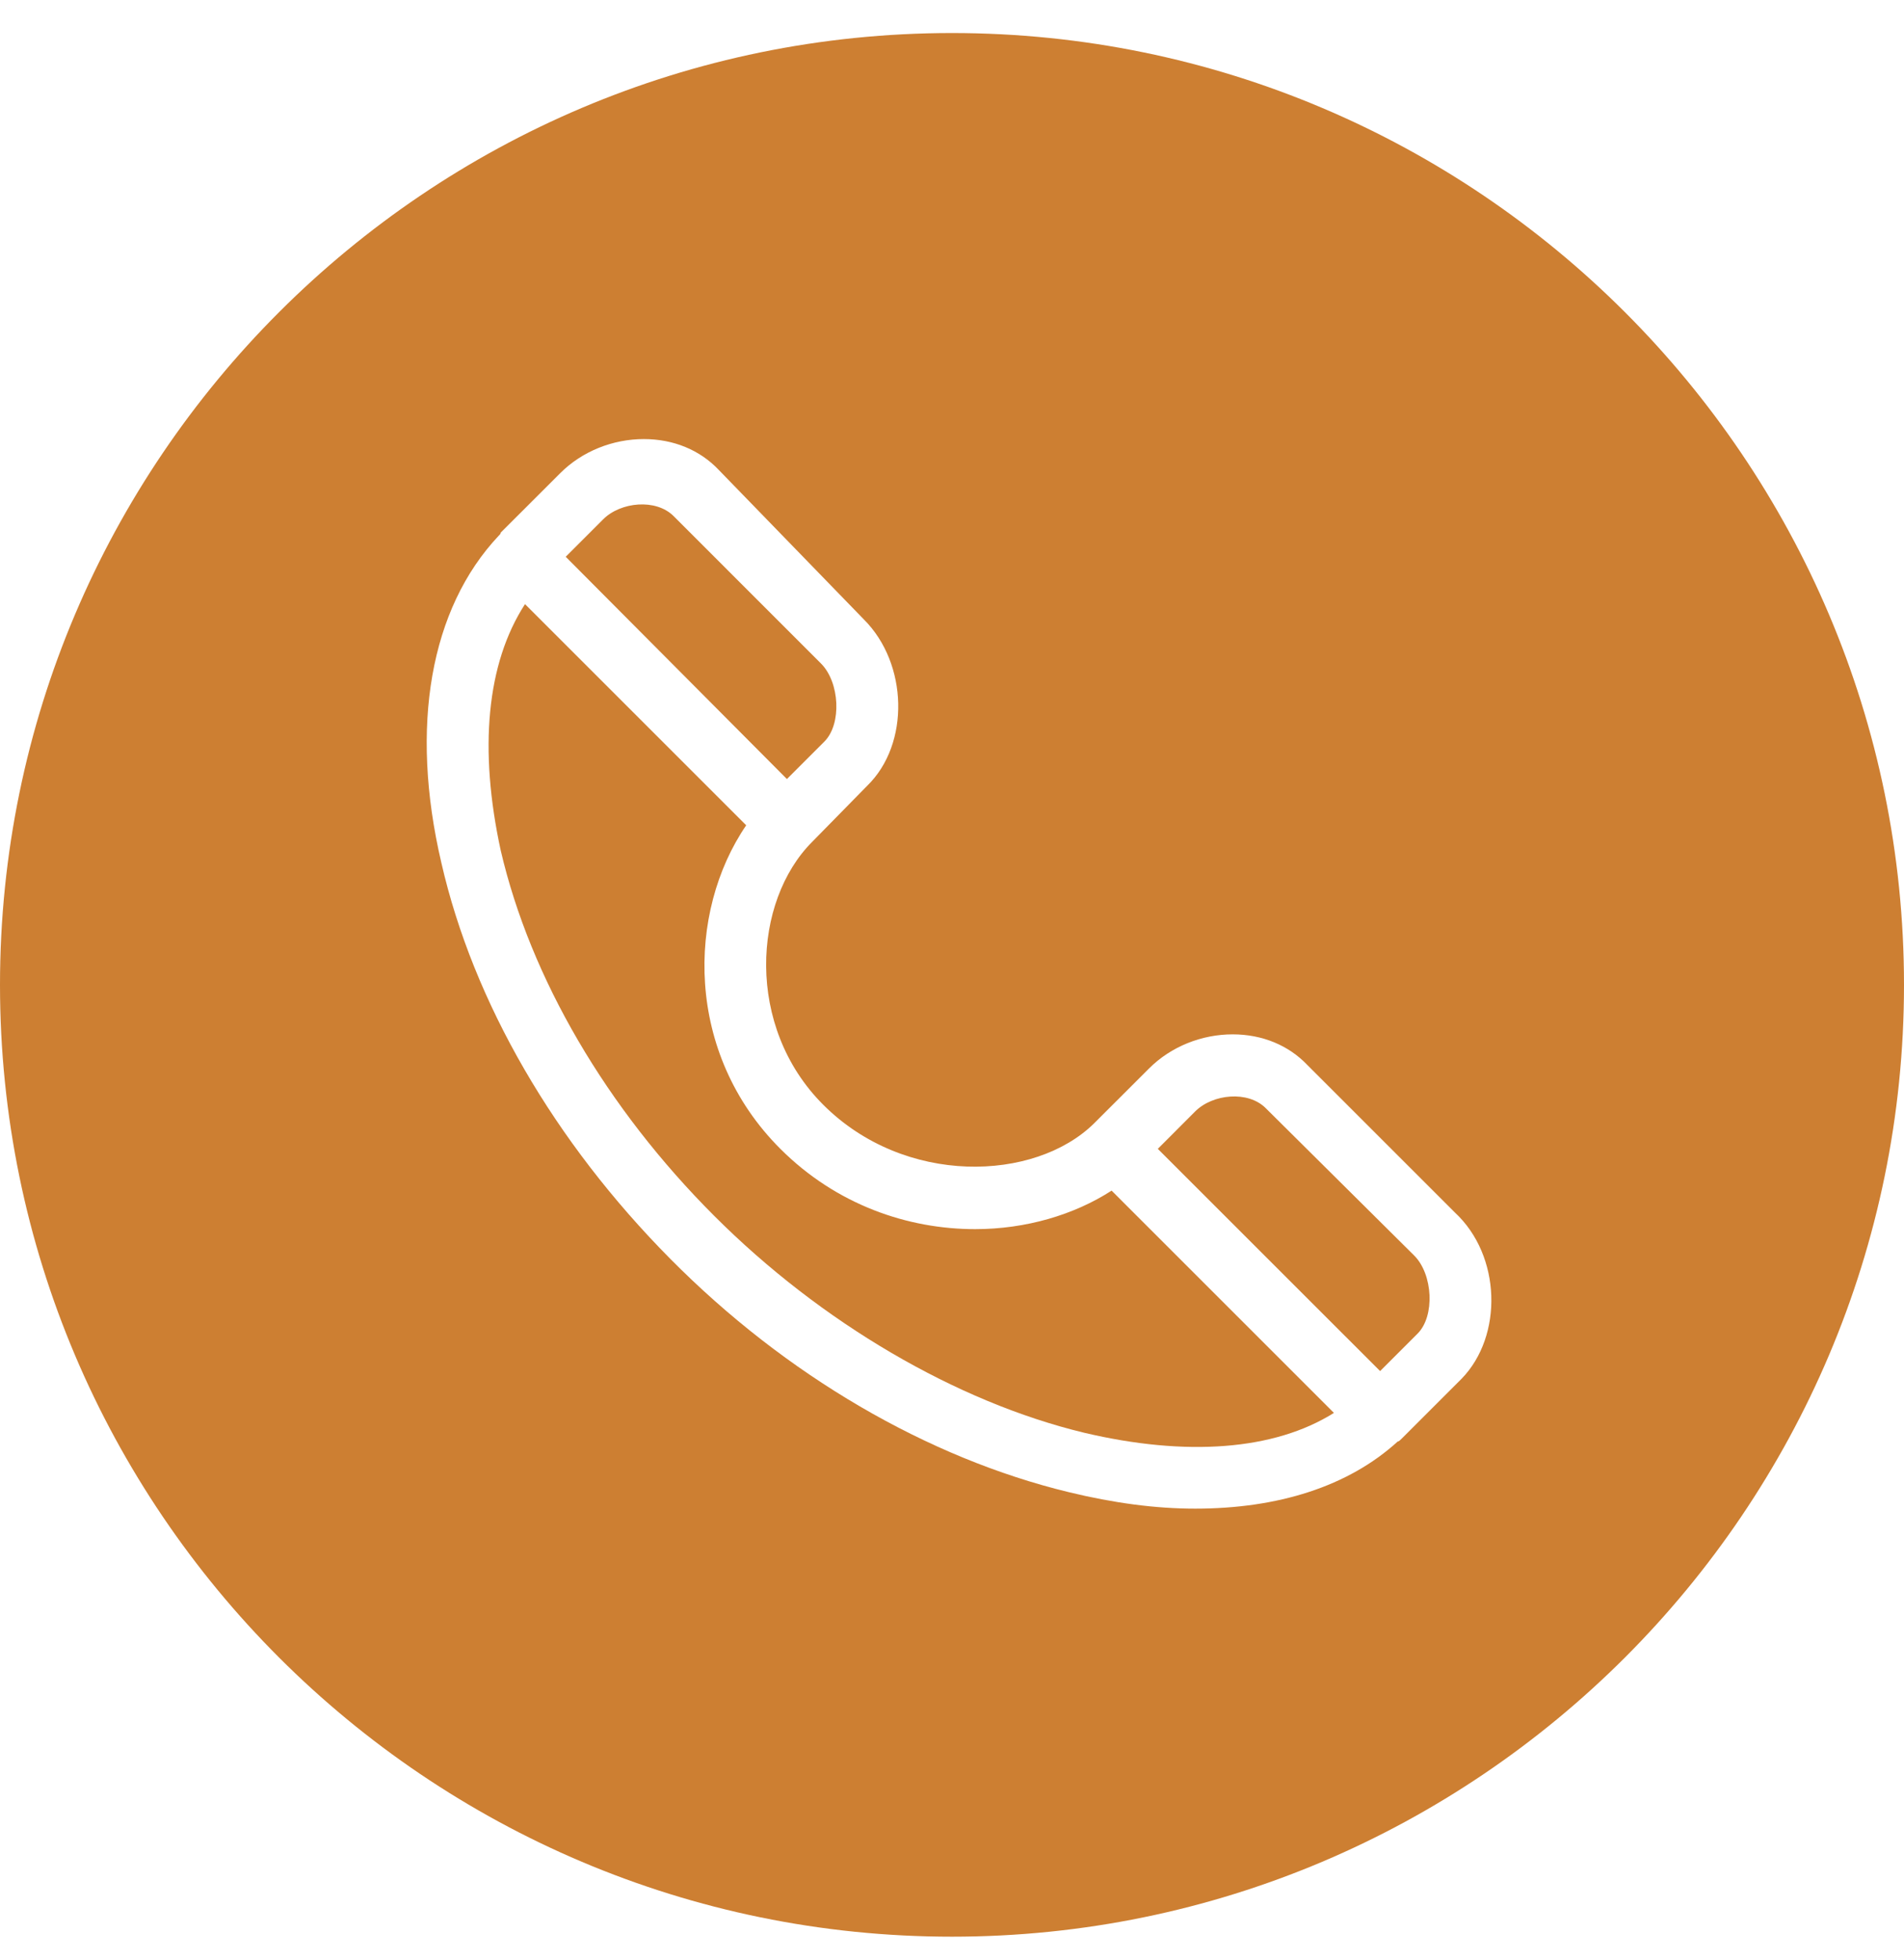 <svg width="34" height="35" viewBox="0 0 34 35" fill="none" xmlns="http://www.w3.org/2000/svg">
<path d="M14.72 13.246C15.035 12.932 14.995 12.185 14.661 11.851L12.028 9.217C11.713 8.903 11.084 8.962 10.77 9.276L10.102 9.944L14.052 13.914L14.72 13.246Z" fill="#CD7F32"/>
<path d="M17.413 21.953C16.214 21.953 14.937 21.521 13.934 20.518C12.224 18.808 12.264 16.293 13.325 14.74L9.375 10.79C8.687 11.851 8.549 13.384 8.942 15.192C9.473 17.472 10.829 19.791 12.755 21.717C14.661 23.624 17.079 25.039 19.358 25.589C21.186 26.021 22.758 25.903 23.82 25.235L19.85 21.265C19.181 21.698 18.317 21.953 17.413 21.953Z" fill="#CD7F32"/>
<path d="M17 0.59C7.625 0.59 0 8.215 0 17.59C0 26.964 7.625 34.59 17 34.59C26.375 34.59 34 26.964 34 17.59C34 8.215 26.375 0.59 17 0.59ZM26.099 24.626L25.038 25.687C24.999 25.726 24.979 25.746 24.959 25.746C24.075 26.552 22.817 26.945 21.343 26.945C20.636 26.945 19.889 26.846 19.083 26.65C16.568 26.041 14.032 24.567 11.969 22.483C9.905 20.4 8.451 17.904 7.881 15.408C7.311 12.971 7.684 10.868 8.903 9.571C8.923 9.552 8.942 9.532 8.942 9.512L10.004 8.451C10.396 8.058 10.947 7.842 11.497 7.842C12.028 7.842 12.499 8.038 12.834 8.392L15.428 11.065C16.214 11.851 16.253 13.286 15.487 14.033L14.504 15.035C13.443 16.096 13.305 18.337 14.701 19.732C16.155 21.186 18.474 21.108 19.535 20.066L20.518 19.084C20.911 18.69 21.461 18.474 22.012 18.474C22.542 18.474 23.014 18.671 23.348 19.024L25.982 21.658C26.807 22.424 26.846 23.859 26.099 24.626Z" fill="#CD7F32"/>
<path d="M22.601 19.791C22.287 19.477 21.658 19.536 21.343 19.85L20.675 20.519L24.645 24.488L25.313 23.82C25.628 23.506 25.588 22.759 25.254 22.425L22.601 19.791Z" fill="#CD7F32"/>
</svg>
